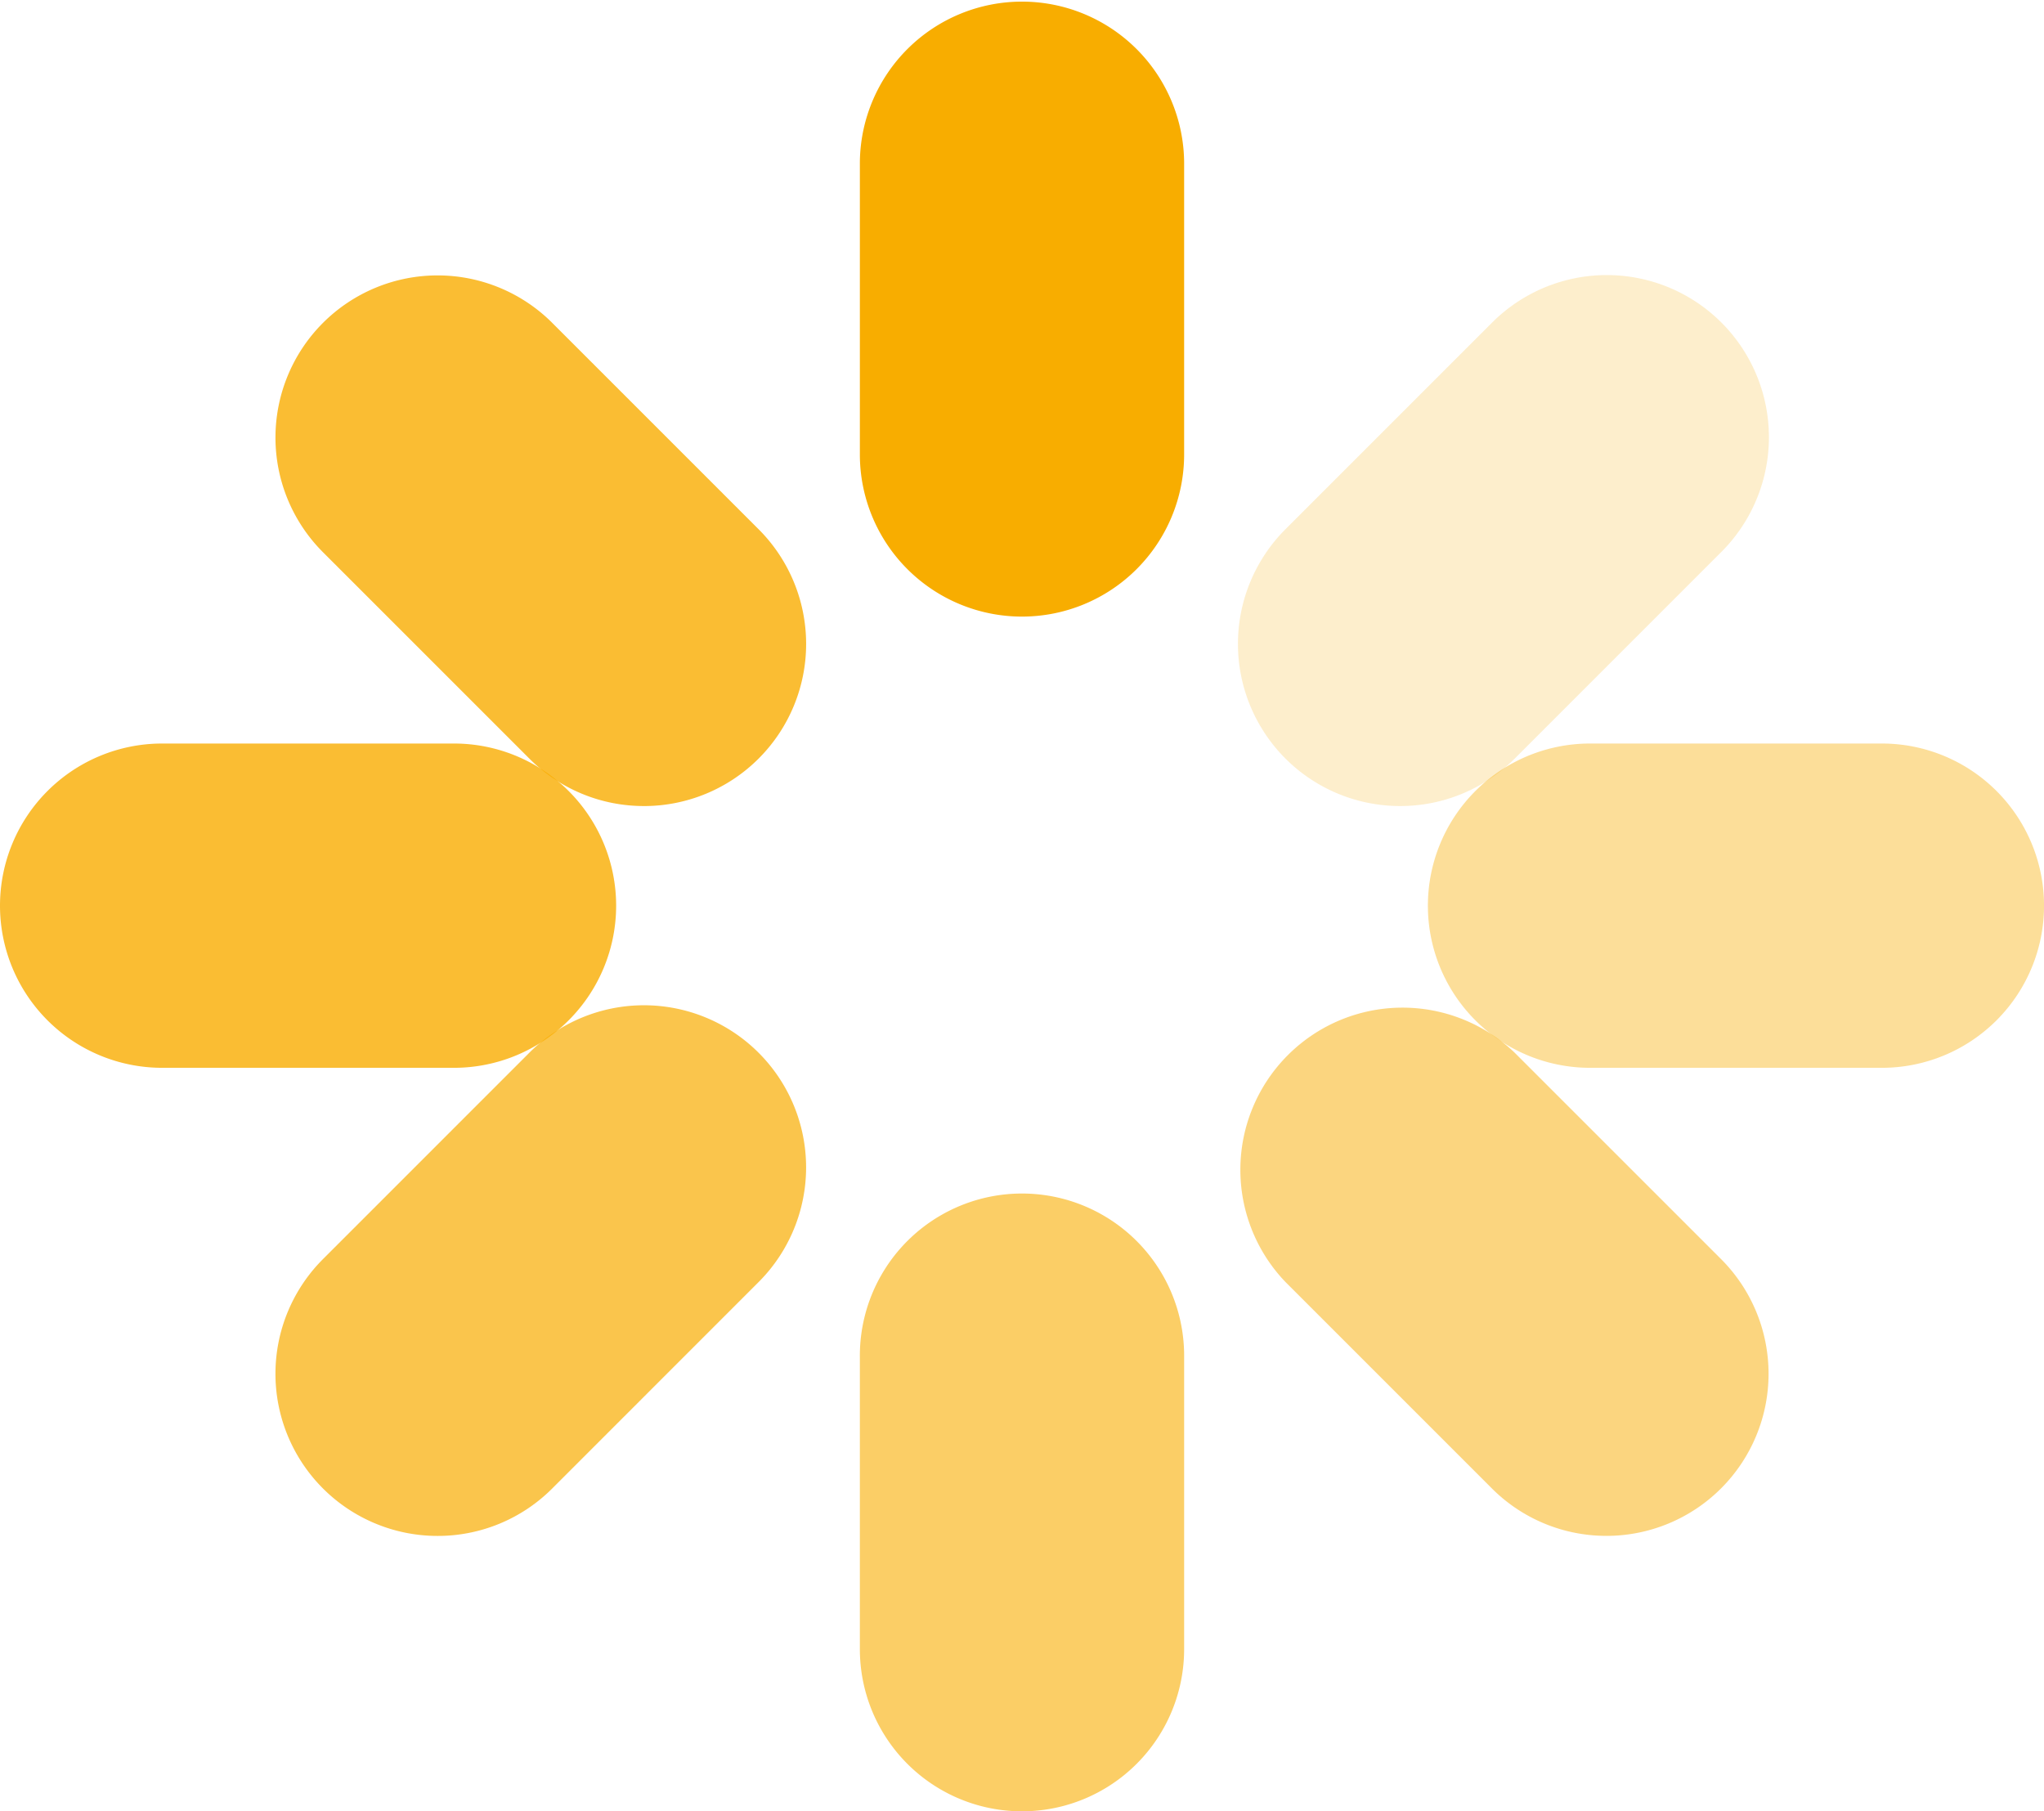 <svg id="Grupo_313" data-name="Grupo 313" xmlns="http://www.w3.org/2000/svg" width="123.063" height="109.053" viewBox="0 0 123.063 109.053">
  <path id="Trazado_344" data-name="Trazado 344" d="M9239.29,2647.389a9.762,9.762,0,0,1-9.762-9.762v-17.6a9.762,9.762,0,0,1,19.523,0v17.6A9.762,9.762,0,0,1,9239.29,2647.389Z" transform="translate(-9177.758 -2610.266)" fill="#f8ad00"/>
  <path id="Trazado_345" data-name="Trazado 345" d="M9271.737,2661.7a9.762,9.762,0,0,1-6.9-16.665l12.424-12.424a9.762,9.762,0,1,1,13.806,13.805l-12.425,12.424A9.729,9.729,0,0,1,9271.737,2661.7Z" transform="translate(-9187.444 -2613.171)" fill="#f8ad00" opacity="0.2"/>
  <path id="Trazado_346" data-name="Trazado 346" d="M9302.75,2696.328h-17.572a9.762,9.762,0,0,1,0-19.524h17.572a9.762,9.762,0,0,1,0,19.524Z" transform="translate(-9189.447 -2632.039)" fill="#f8ad00" opacity="0.4"/>
  <path id="Trazado_347" data-name="Trazado 347" d="M9284.163,2741.2a9.736,9.736,0,0,1-6.9-2.859l-12.424-12.424a9.762,9.762,0,0,1,13.8-13.805l12.425,12.424a9.762,9.762,0,0,1-6.9,16.665Z" transform="translate(-9187.444 -2648.731)" fill="#f8ad00" opacity="0.5"/>
  <path id="Trazado_348" data-name="Trazado 348" d="M9239.29,2759.787a9.762,9.762,0,0,1-9.762-9.762v-17.572a9.762,9.762,0,1,1,19.523,0v17.572A9.762,9.762,0,0,1,9239.29,2759.787Z" transform="translate(-9177.758 -2650.734)" fill="#f8ad00" opacity="0.6"/>
  <path id="Trazado_349" data-name="Trazado 349" d="M9192.24,2741.2a9.762,9.762,0,0,1-6.9-16.665l12.443-12.444a9.762,9.762,0,0,1,13.806,13.805l-12.442,12.444A9.738,9.738,0,0,1,9192.24,2741.2Z" transform="translate(-9165.896 -2648.727)" fill="#f8ad00" opacity="0.7"/>
  <path id="Trazado_350" data-name="Trazado 350" d="M9190.324,2696.328h-17.572a9.762,9.762,0,0,1,0-19.524h17.572a9.762,9.762,0,0,1,0,19.524Z" transform="translate(-9162.99 -2632.039)" fill="#f8ad00" opacity="0.8"/>
  <path id="Trazado_351" data-name="Trazado 351" d="M9204.665,2661.7a9.731,9.731,0,0,1-6.9-2.859l-12.425-12.424a9.762,9.762,0,0,1,13.807-13.805l12.424,12.424a9.762,9.762,0,0,1-6.9,16.665Z" transform="translate(-9165.896 -2613.171)" fill="#f8ad00" opacity="0.8"/>
</svg>
